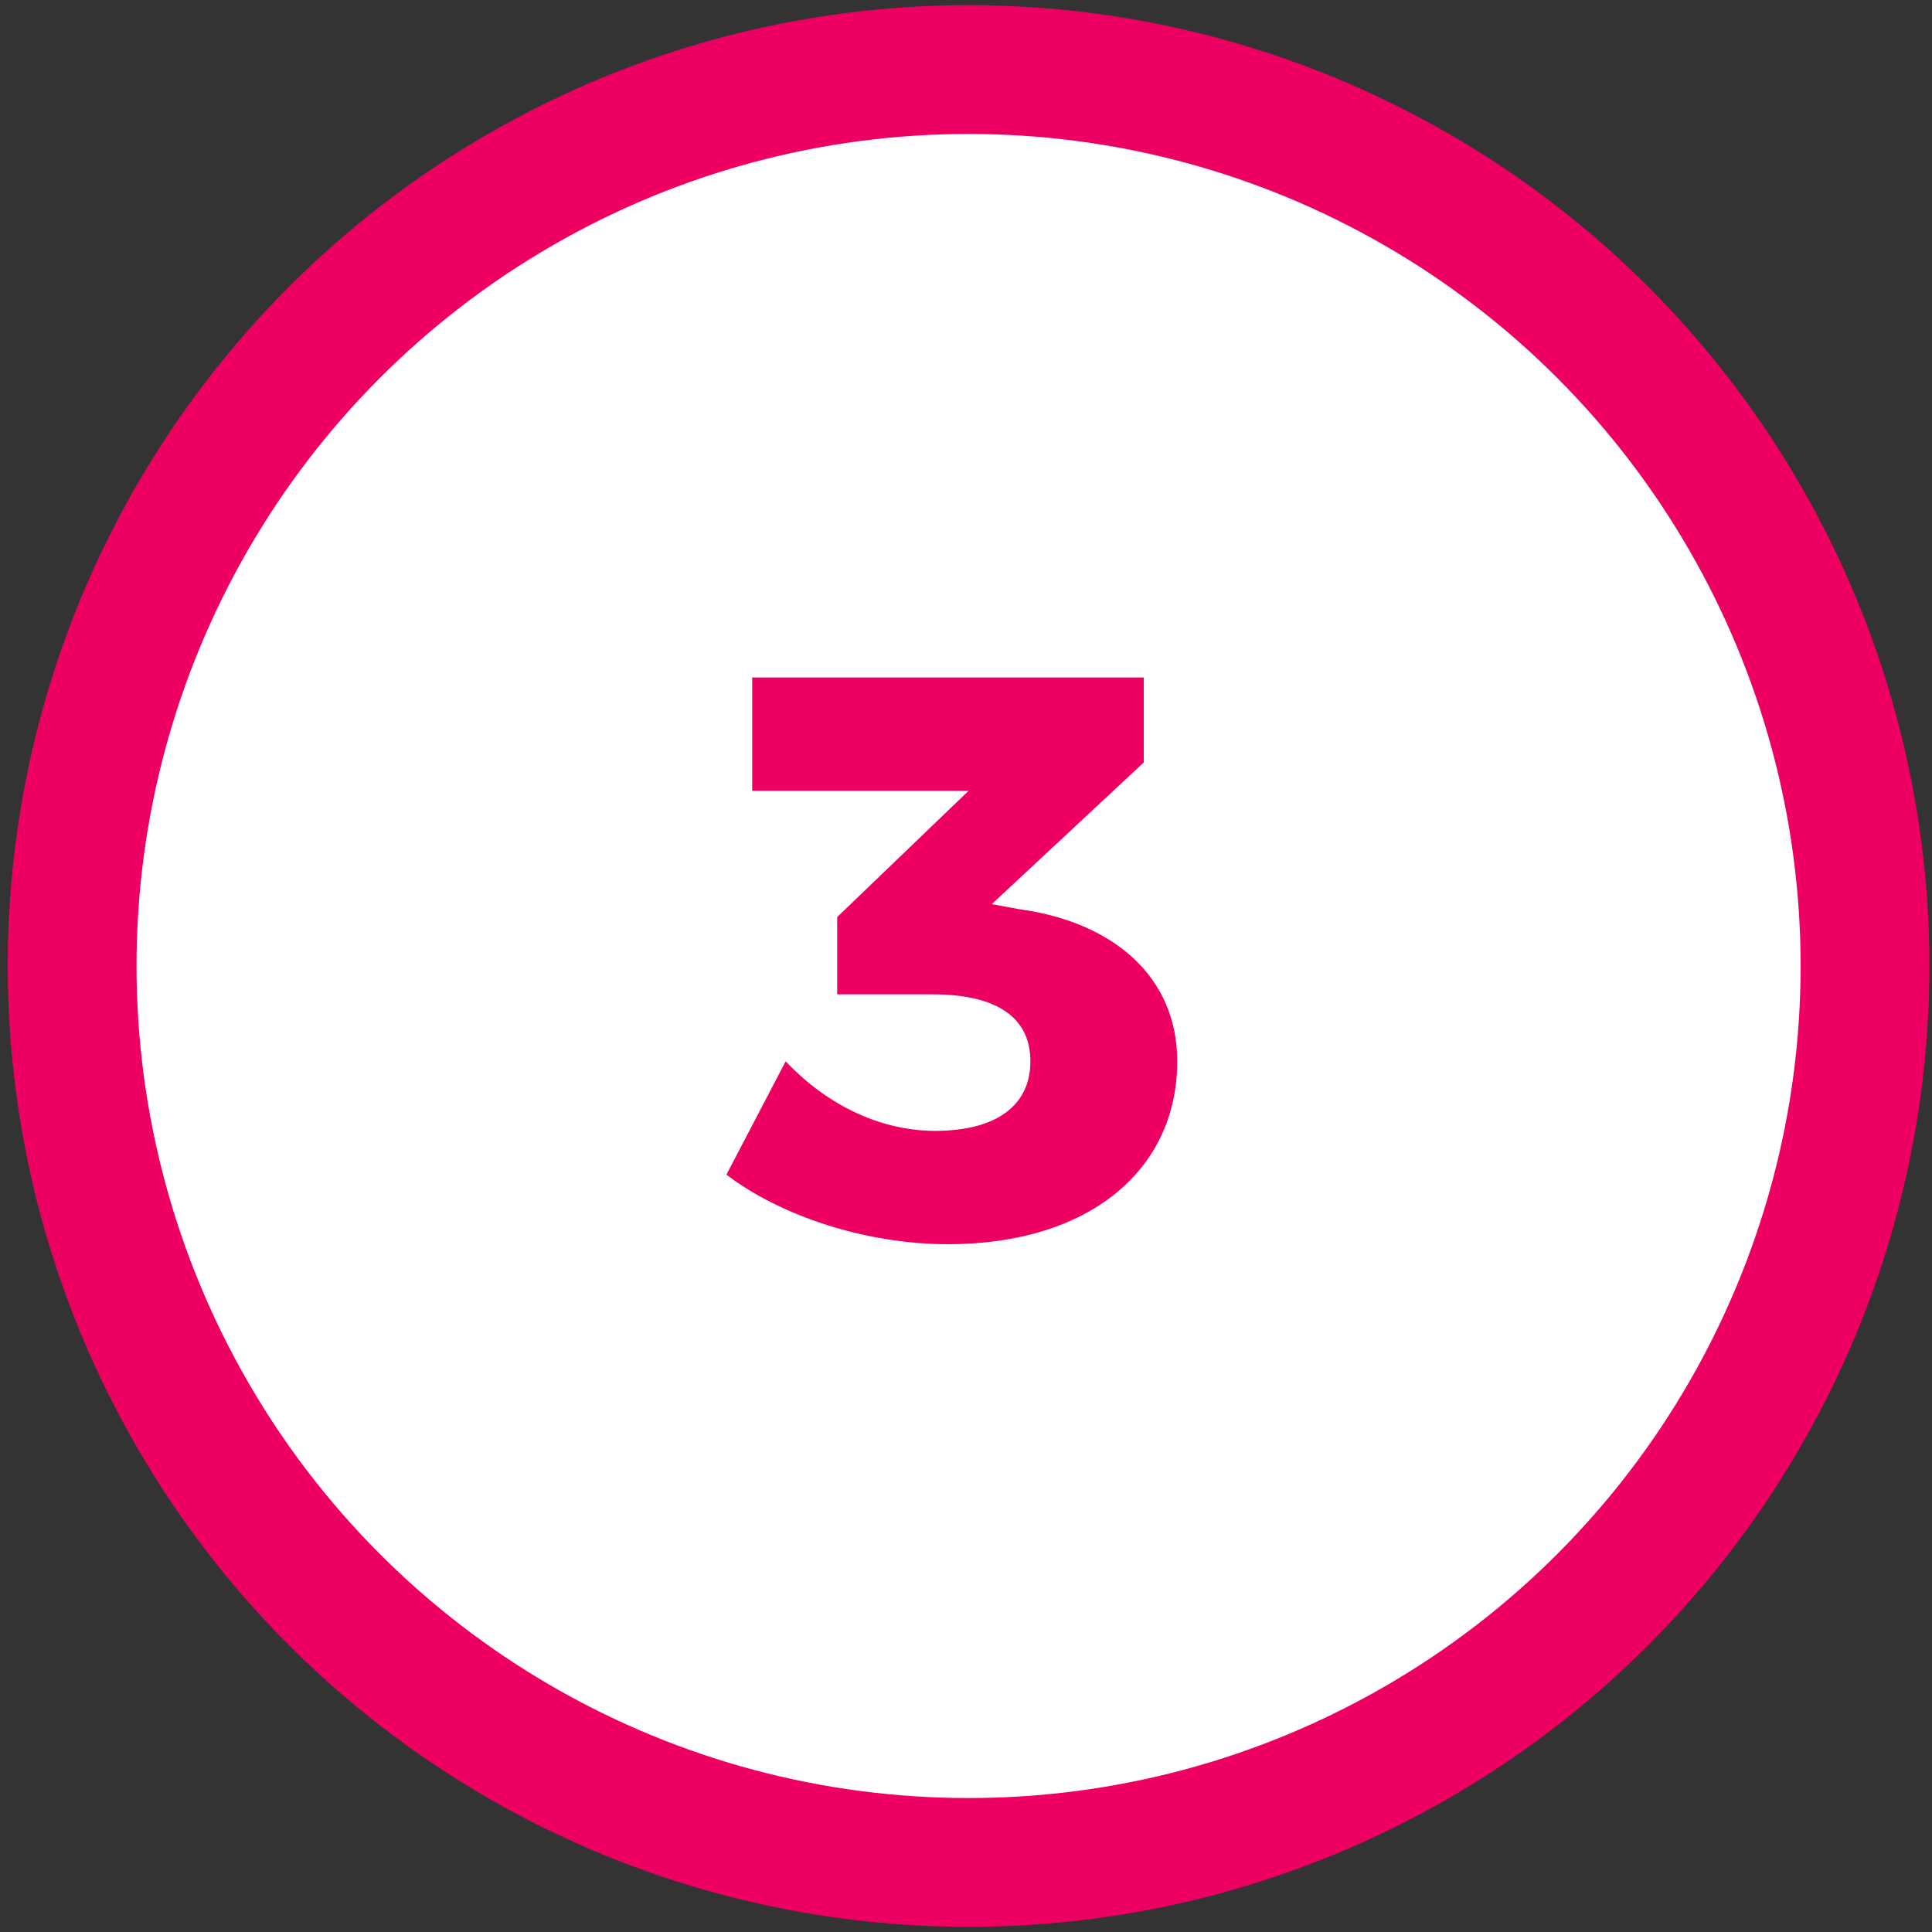 <?xml version="1.0" encoding="utf-8"?>
<!-- Generator: Adobe Illustrator 26.2.1, SVG Export Plug-In . SVG Version: 6.00 Build 0)  -->
<svg version="1.1" id="a" xmlns="http://www.w3.org/2000/svg" xmlns:xlink="http://www.w3.org/1999/xlink" x="0px" y="0px"
	 viewBox="0 0 75 75" style="enable-background:new 0 0 75 75;" xml:space="preserve">
<rect x="0" y="0" width="75" height="75" fill="#333333" stroke="none"/>
<style type="text/css">
	.st0{fill:#FFFFFF;stroke:#ED0061;stroke-width:5;stroke-miterlimit:10;}
	.st1{fill:#ED0061;}
</style>
<ellipse class="st0" cx="37.6" cy="37.5" rx="34.8" ry="34.8"/>
<path class="st1" d="M45.7,41.2c0,4.2-3.4,7.1-8.9,7.1c-3.2,0-6.5-1.1-8.6-2.7l2.3-4.4c1.7,1.8,3.8,2.7,5.8,2.7c2.4,0,3.7-1,3.7-2.7
	s-1.3-2.6-3.8-2.6h-3.7v-3l5.1-4.9h-8.4v-4.4h15.2v3.3l-5.9,5.5l1.1,0.2C43.2,35.8,45.7,37.9,45.7,41.2z"/>
</svg>
